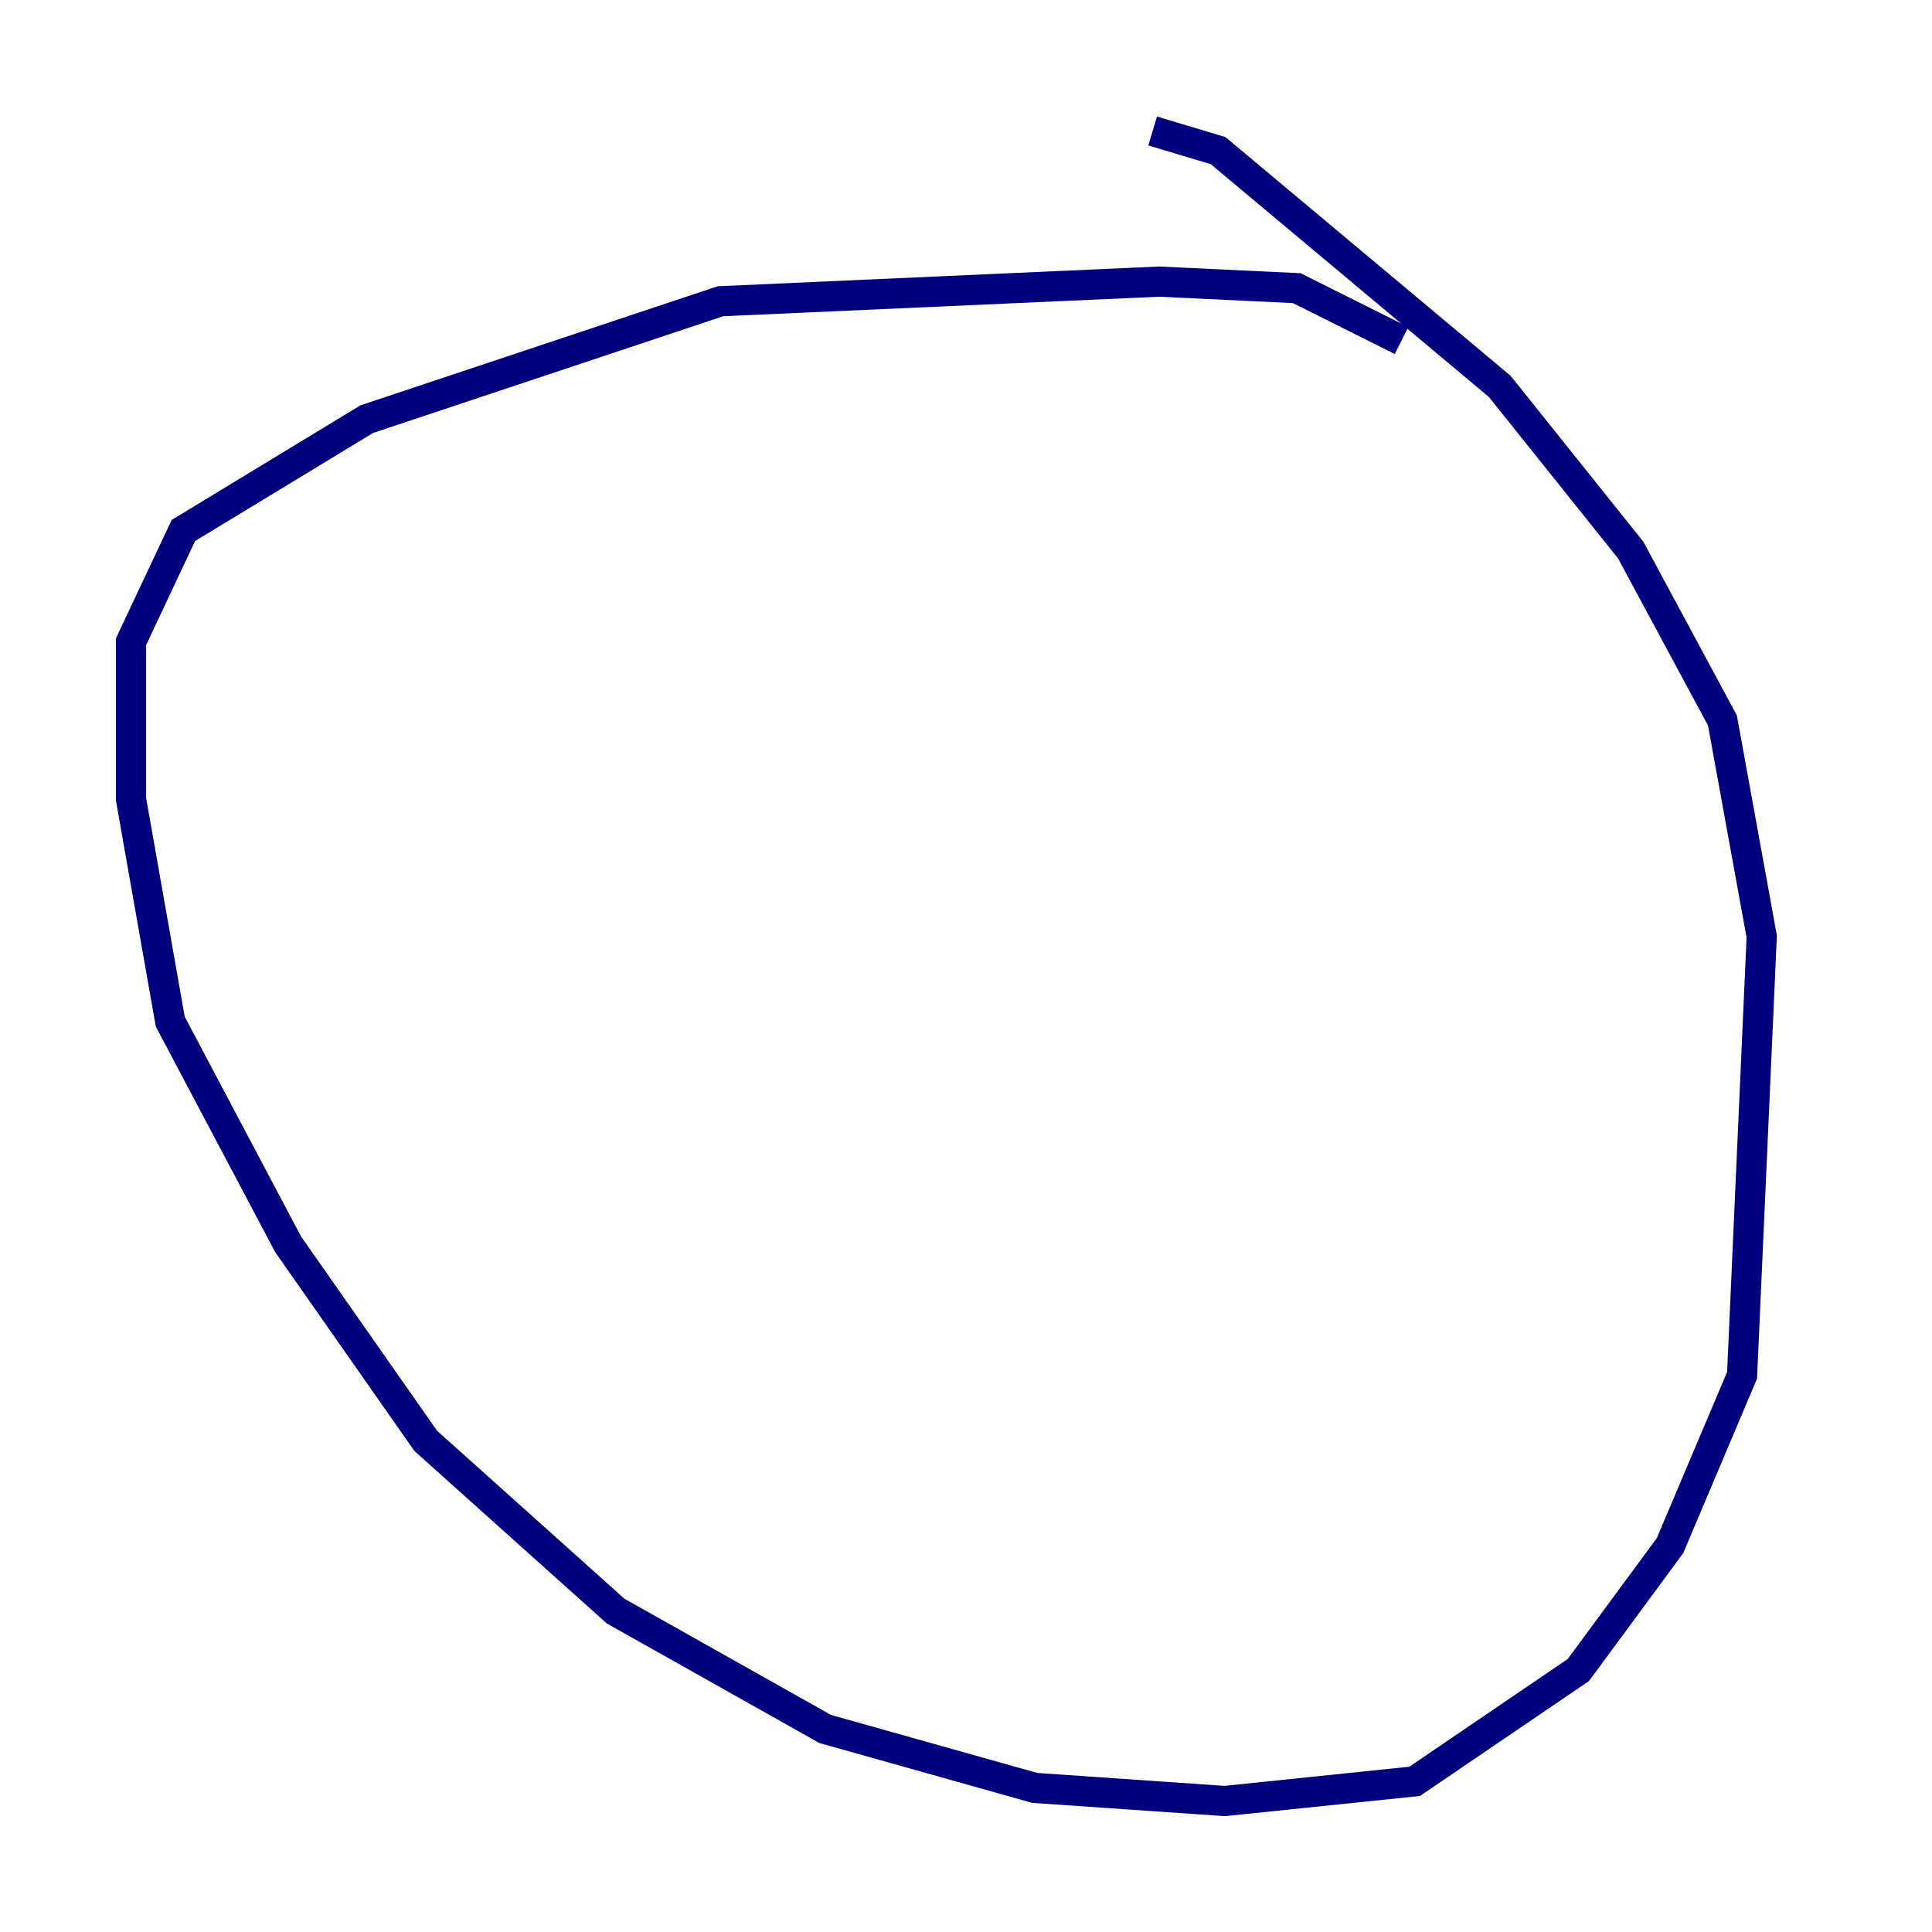 <?xml version="1.0" encoding="utf-8" ?>
<svg baseProfile="tiny" height="128" version="1.2" viewBox="0,0,128,128" width="128" xmlns="http://www.w3.org/2000/svg" xmlns:ev="http://www.w3.org/2001/xml-events" xmlns:xlink="http://www.w3.org/1999/xlink"><defs /><polyline fill="none" points="92.854,22.563 85.912,19.091 76.8,18.658 47.729,19.959 24.298,27.77 12.149,35.146 8.678,42.522 8.678,52.936 11.281,67.688 19.091,82.441 28.203,95.458 40.786,106.739 54.671,114.549 68.556,118.454 81.139,119.322 93.722,118.02 104.57,110.644 110.644,102.4 115.417,91.119 116.719,62.047 114.115,47.729 108.041,36.447 99.363,25.6 80.705,9.98 76.366,8.678" stroke="#00007f" stroke-width="2" /></svg>